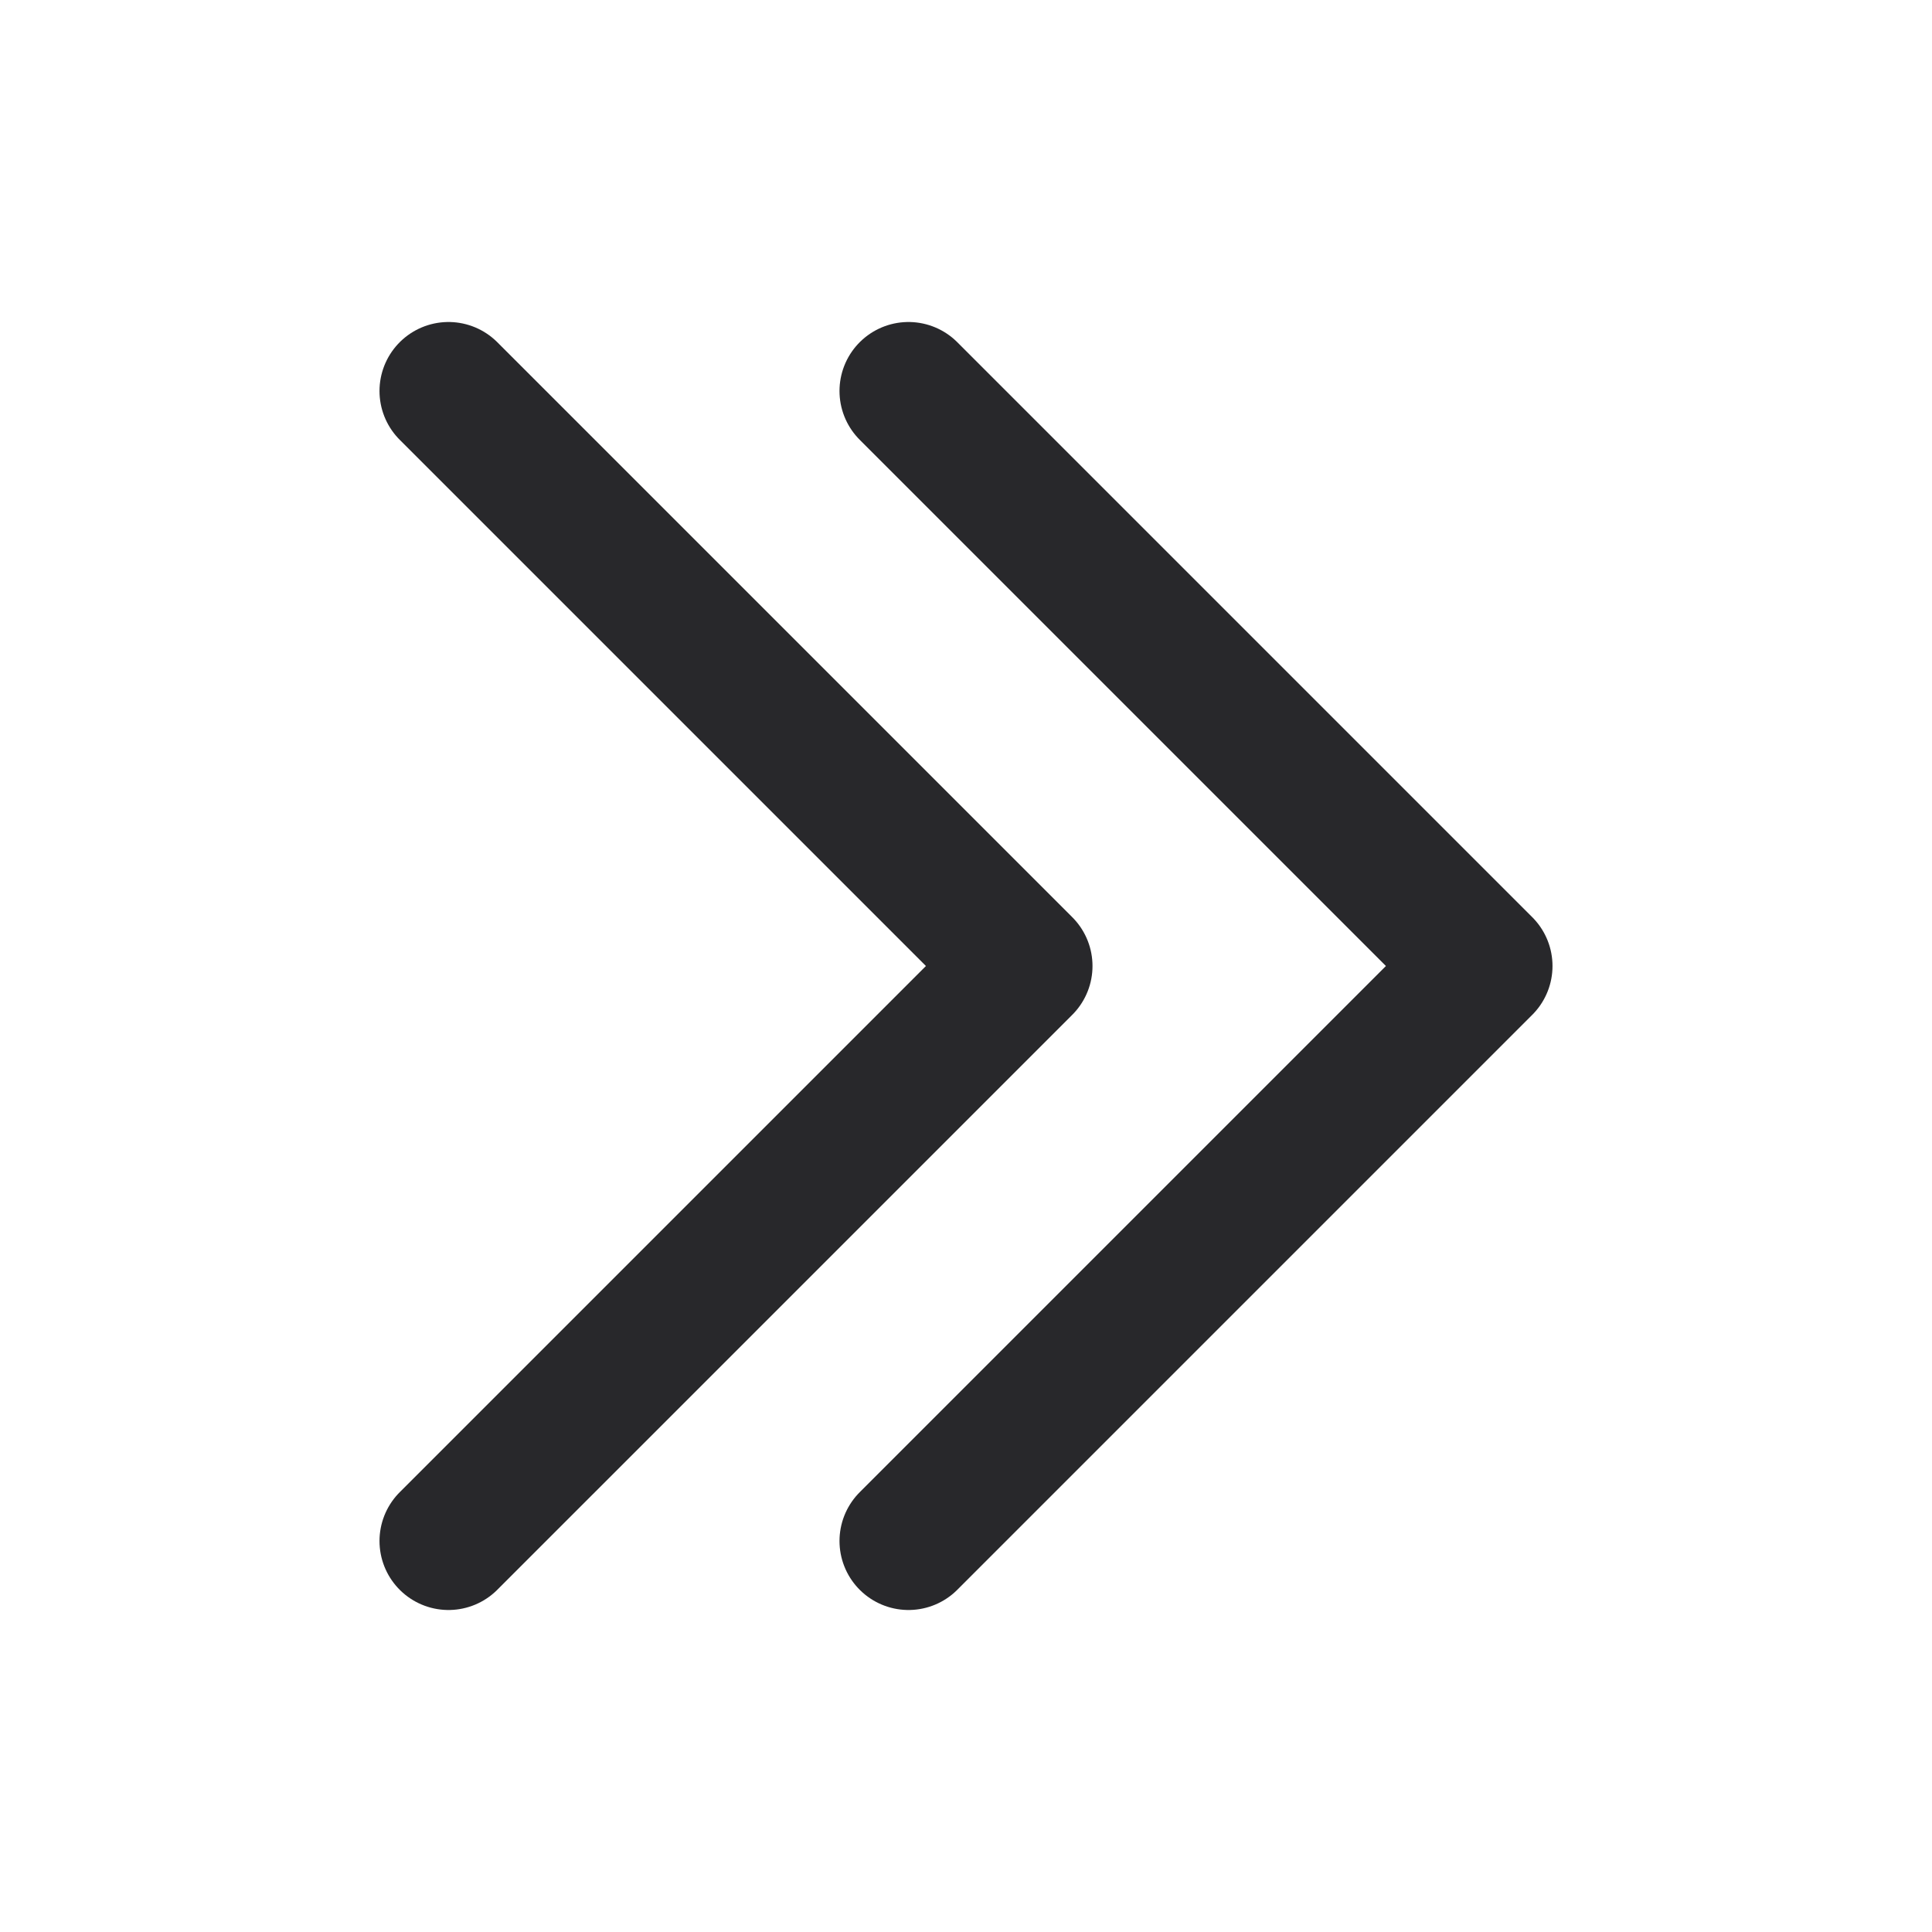 <svg width="21" height="21" viewBox="0 0 21 21" fill="none" xmlns="http://www.w3.org/2000/svg">
<path d="M4.875 4.25L11.125 10.5L4.875 16.75M9.875 4.25L16.125 10.5L9.875 16.75" stroke="#28282B" stroke-width="1.5" stroke-linecap="round" stroke-linejoin="round"/>
</svg>
